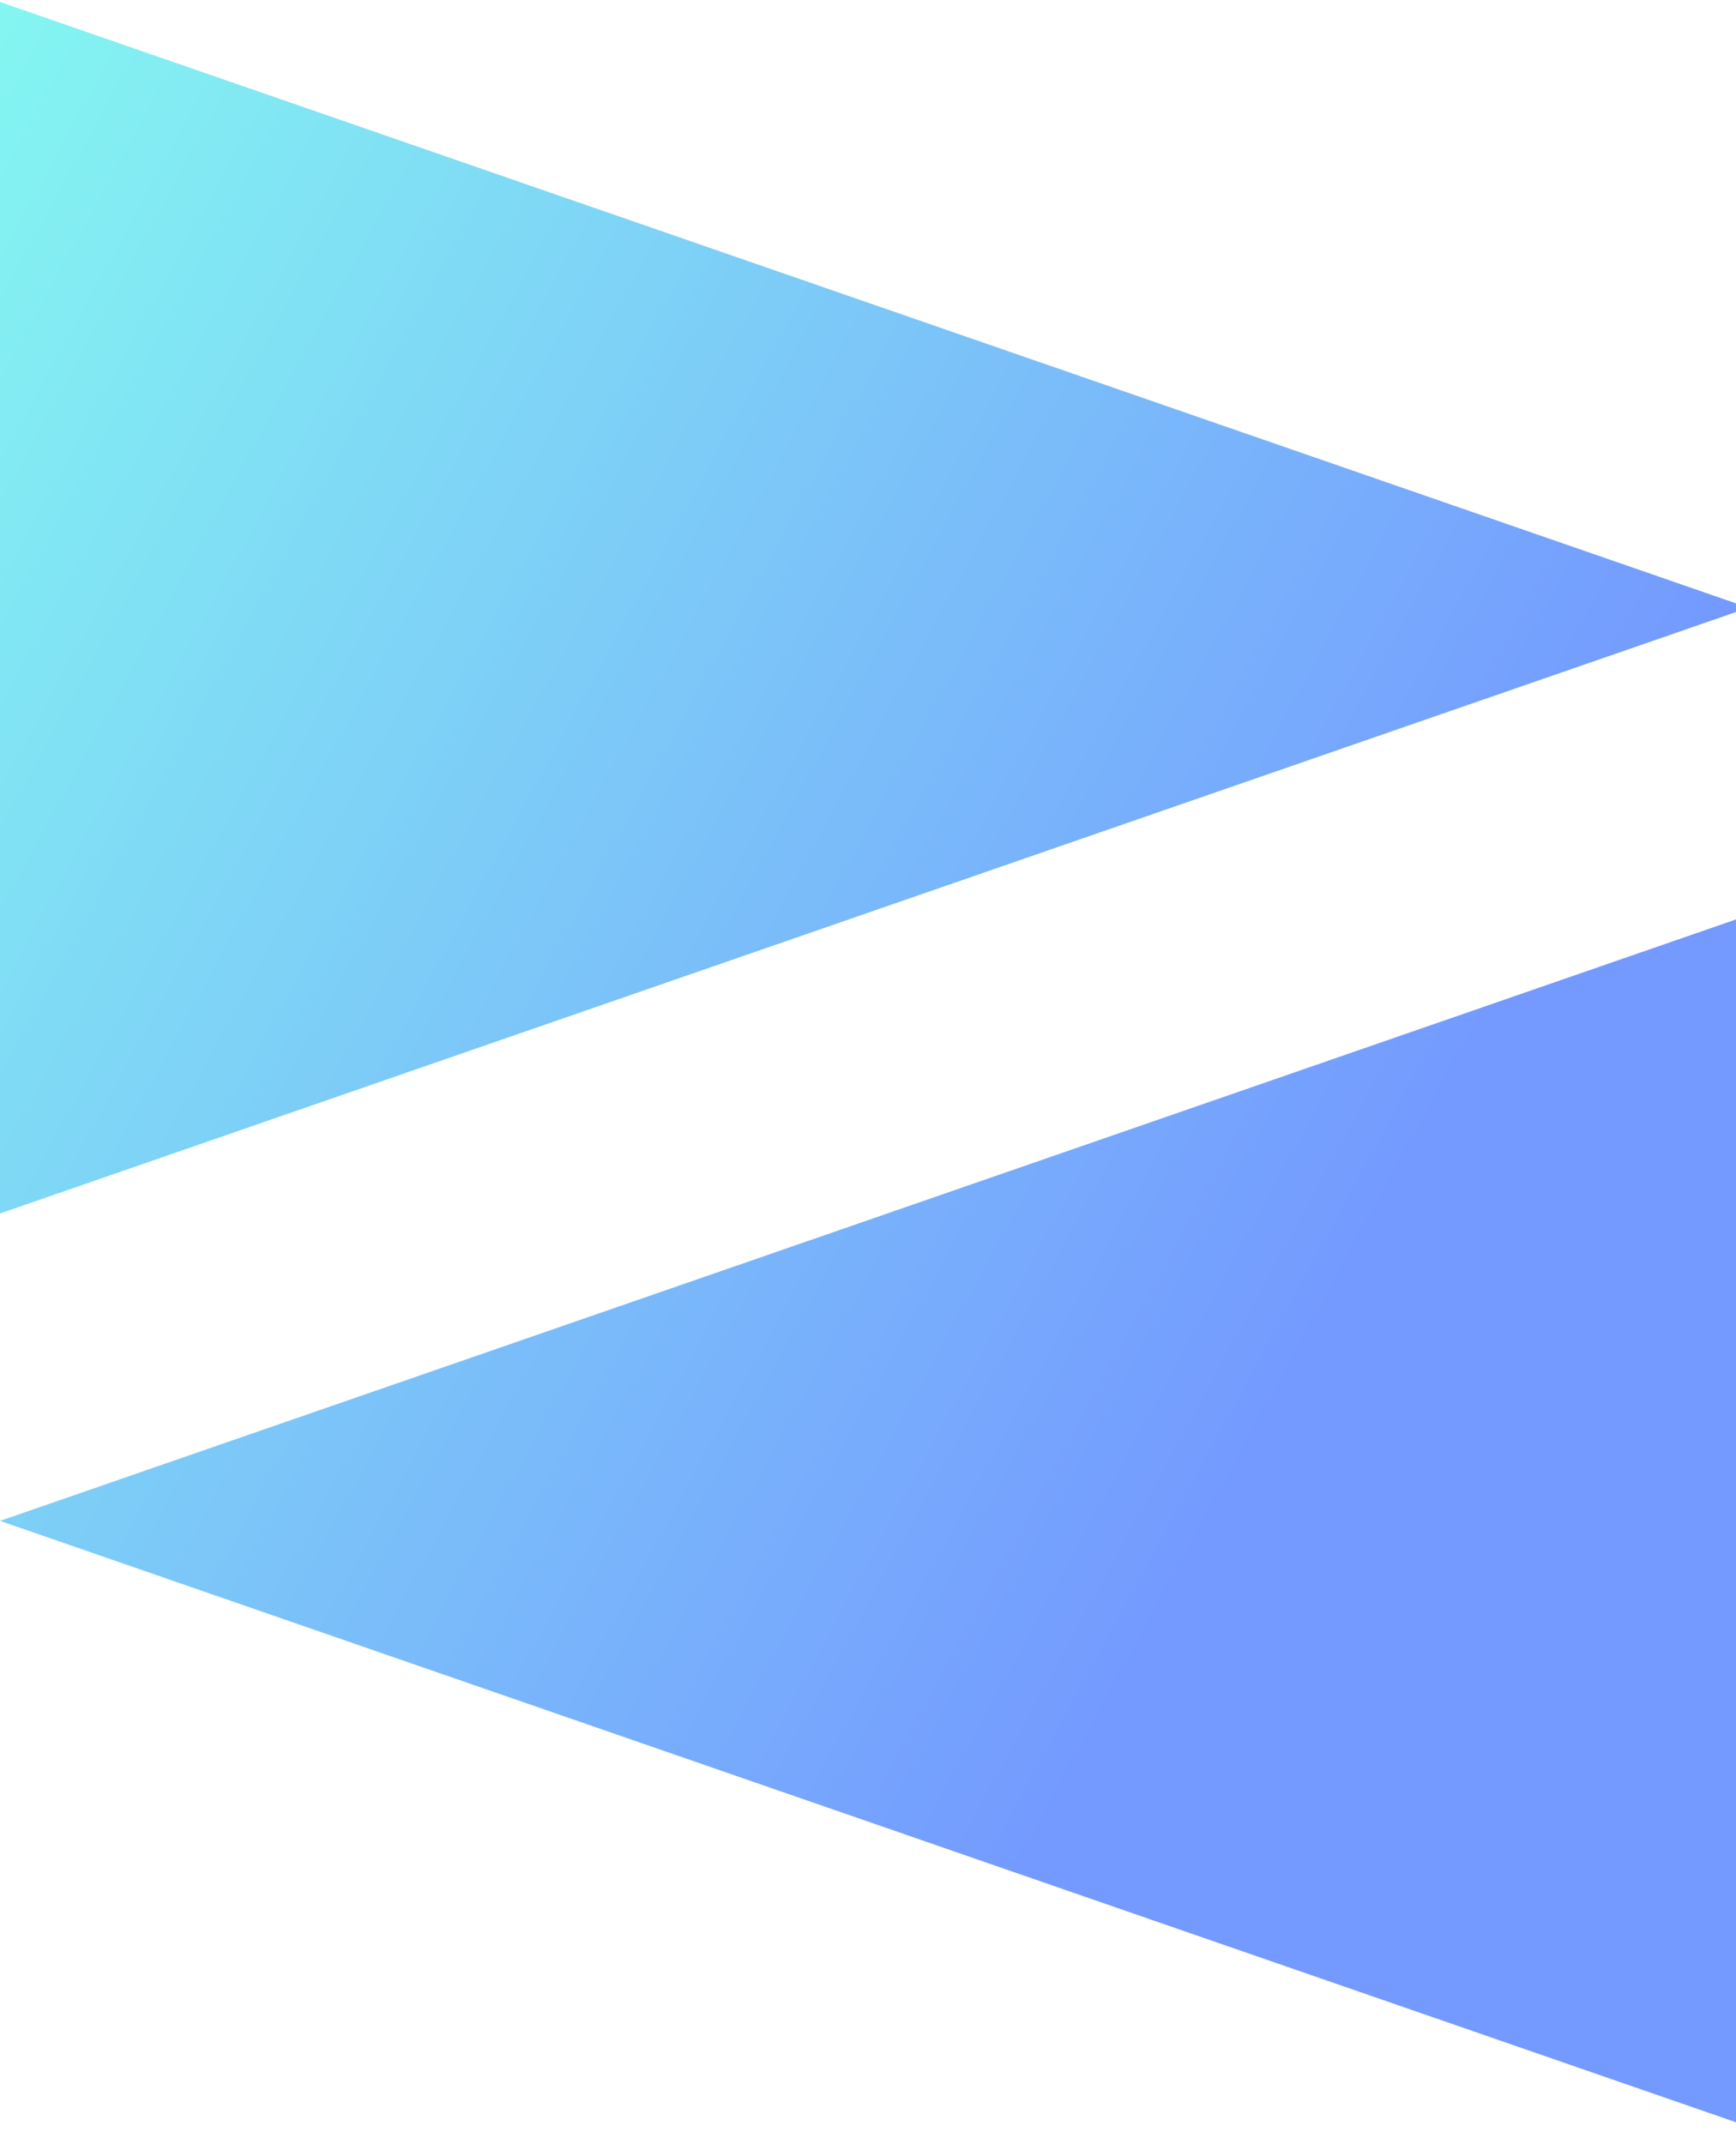 <?xml version="1.0" encoding="UTF-8" standalone="no"?><!DOCTYPE svg PUBLIC "-//W3C//DTD SVG 1.1//EN" "http://www.w3.org/Graphics/SVG/1.1/DTD/svg11.dtd"><svg width="100%" height="100%" viewBox="0 0 571 705" version="1.1" xmlns="http://www.w3.org/2000/svg" xmlns:xlink="http://www.w3.org/1999/xlink" xml:space="preserve" xmlns:serif="http://www.serif.com/" style="fill-rule:evenodd;clip-rule:evenodd;stroke-linejoin:round;stroke-miterlimit:2;"><rect x="-166.667" y="-275" width="1250" height="1250" style="fill:none;"/><g id="c805a9f2-e137-4ca2-9239-623be1f4517e"></g><g id="_8bcb5971-faf7-45e1-869d-bc4ef5a4e831" serif:id="8bcb5971-faf7-45e1-869d-bc4ef5a4e831"><path d="M0,399.062l575.115,-199.216l-575.115,-199.194l0,398.41Zm575.115,300.286l-0,-398.41l-575.115,199.216l575.115,199.194Z" style="fill:url(#_Linear1);fill-rule:nonzero;"/></g><defs><linearGradient id="_Linear1" x1="0" y1="0" x2="1" y2="0" gradientUnits="userSpaceOnUse" gradientTransform="matrix(521.231,295.282,-295.282,521.231,1.66582e-06,0.652)"><stop offset="0" style="stop-color:#84f6f1;stop-opacity:1"/><stop offset="1" style="stop-color:#7499ff;stop-opacity:1"/></linearGradient></defs></svg>